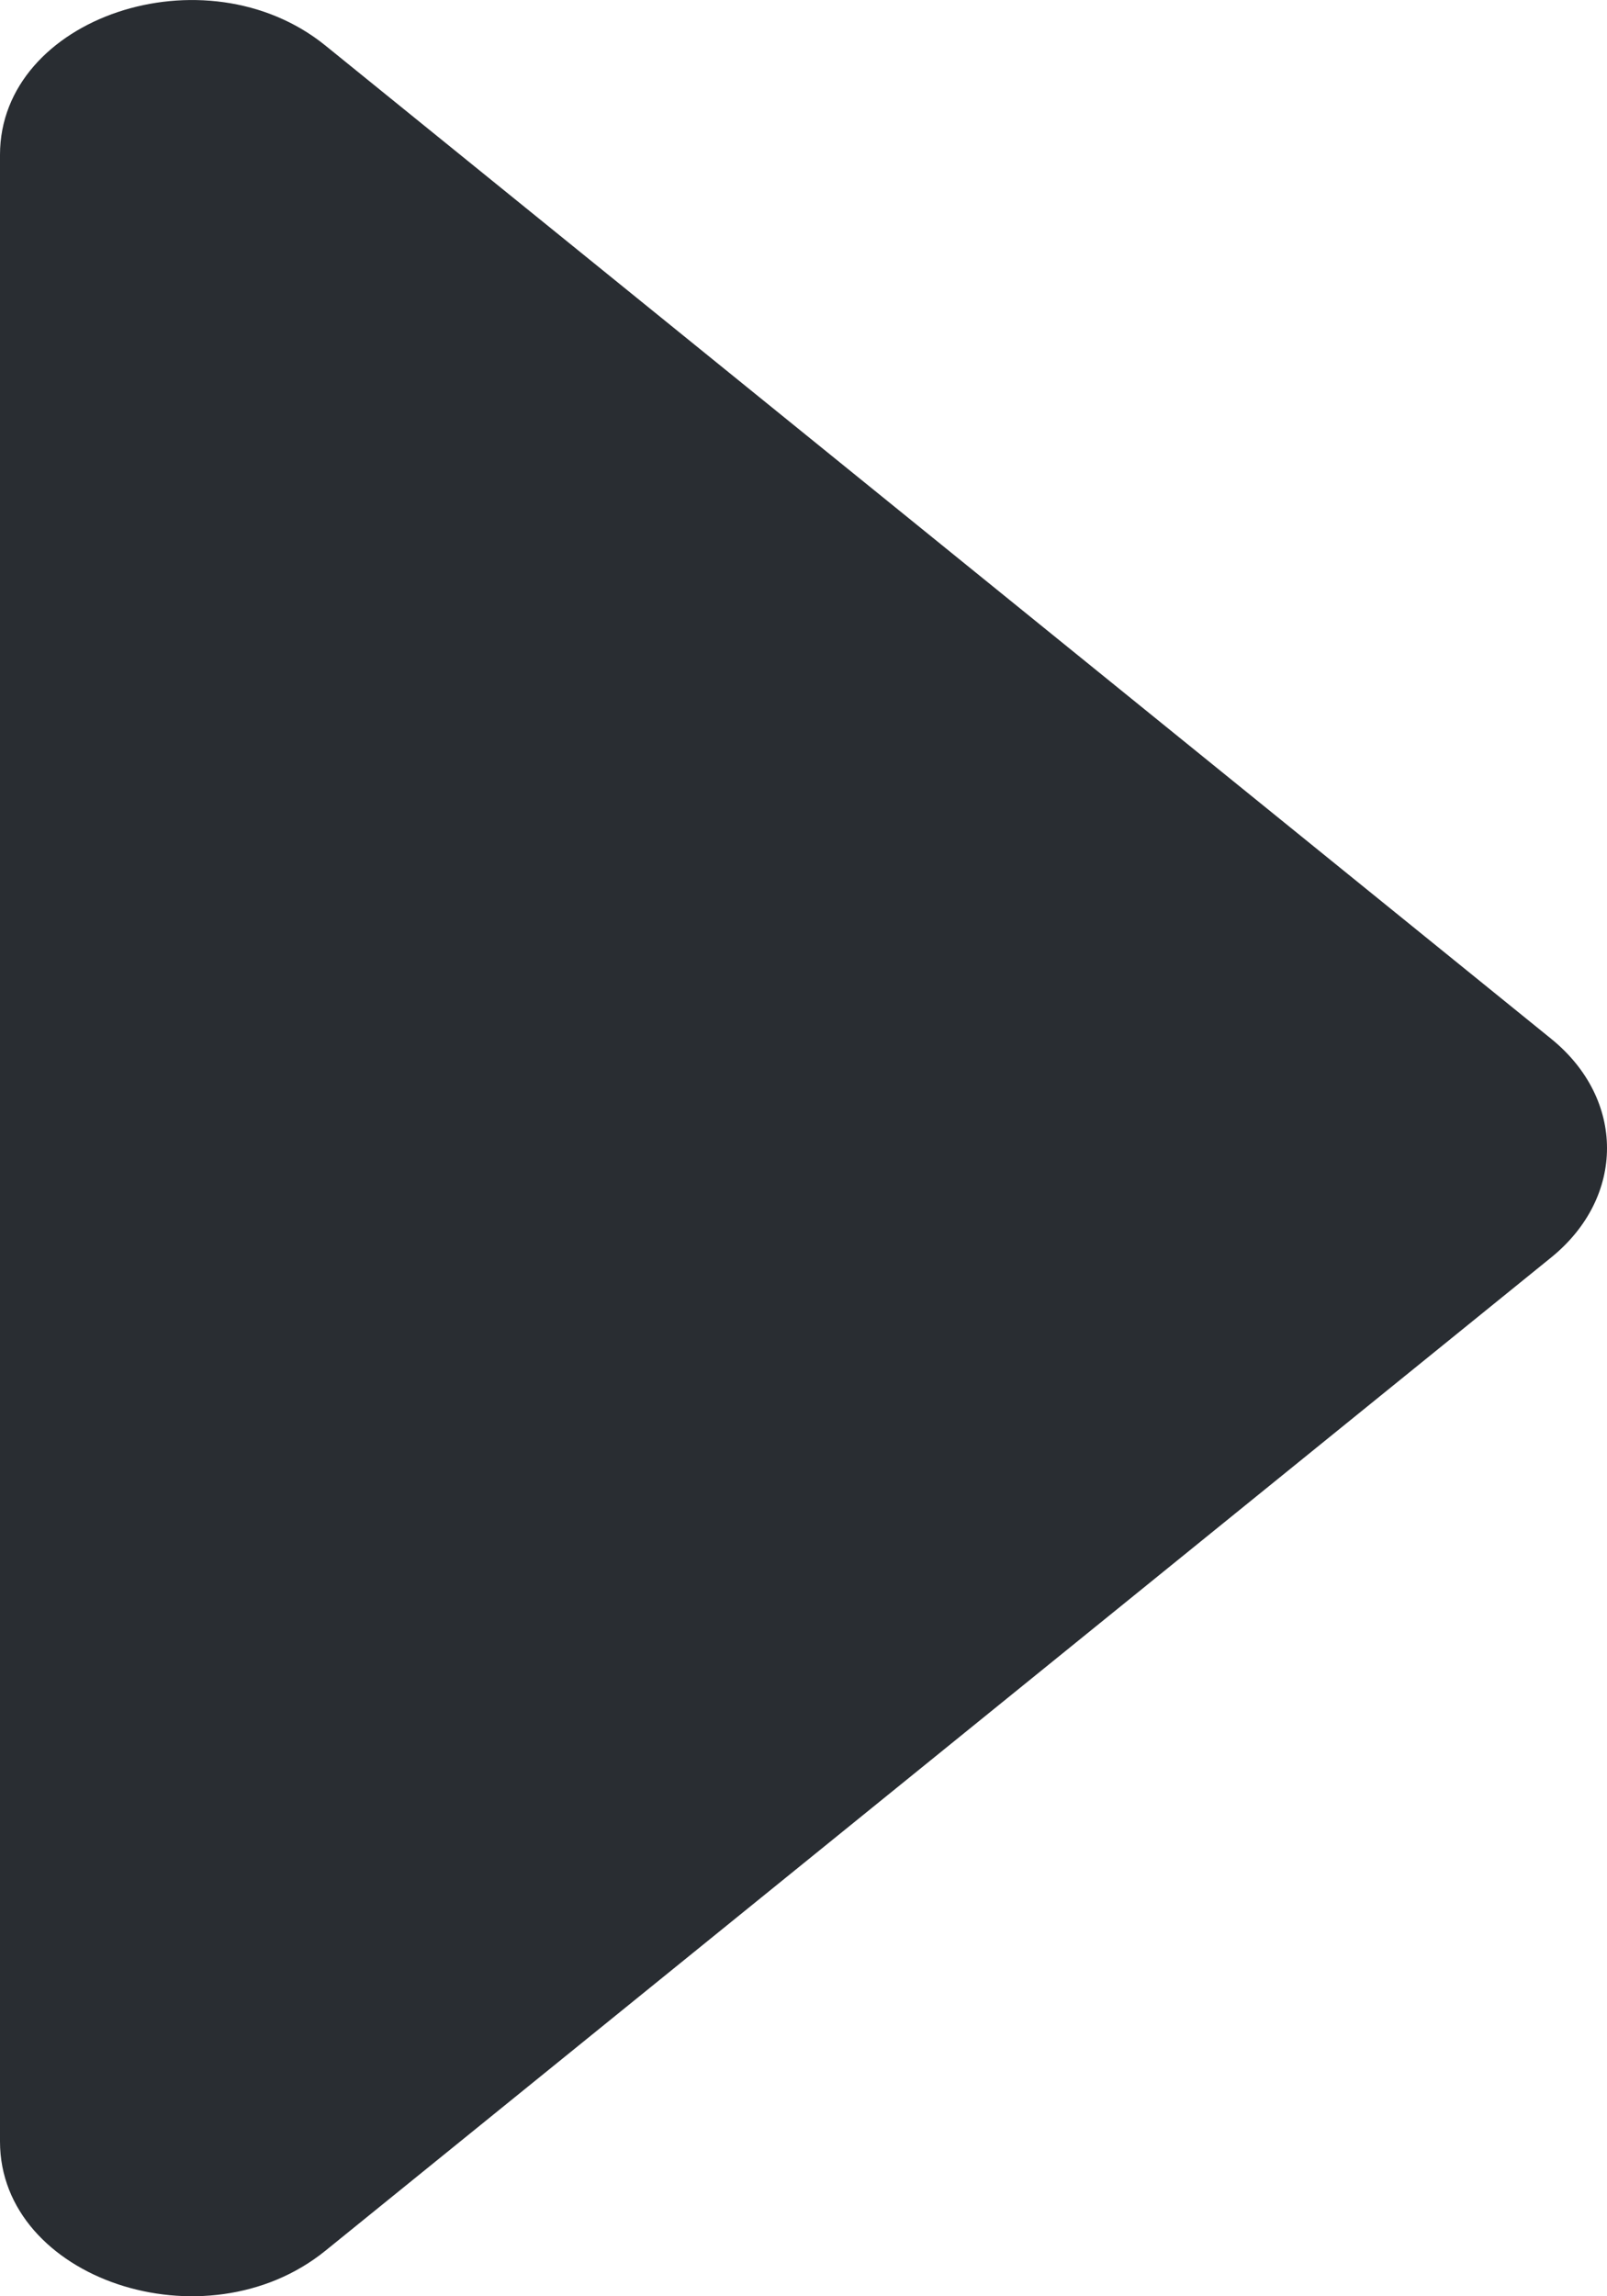 <svg width="7" height="10" viewBox="0 0 7 10" fill="none" xmlns="http://www.w3.org/2000/svg">
<path d="M0 9.326V0.674C0 0.075 0.894 -0.225 1.417 0.198L6.757 4.524C7.081 4.787 7.081 5.213 6.757 5.476L1.417 9.802C0.894 10.225 0 9.925 0 9.326Z" fill="#292D32"/>
</svg>
